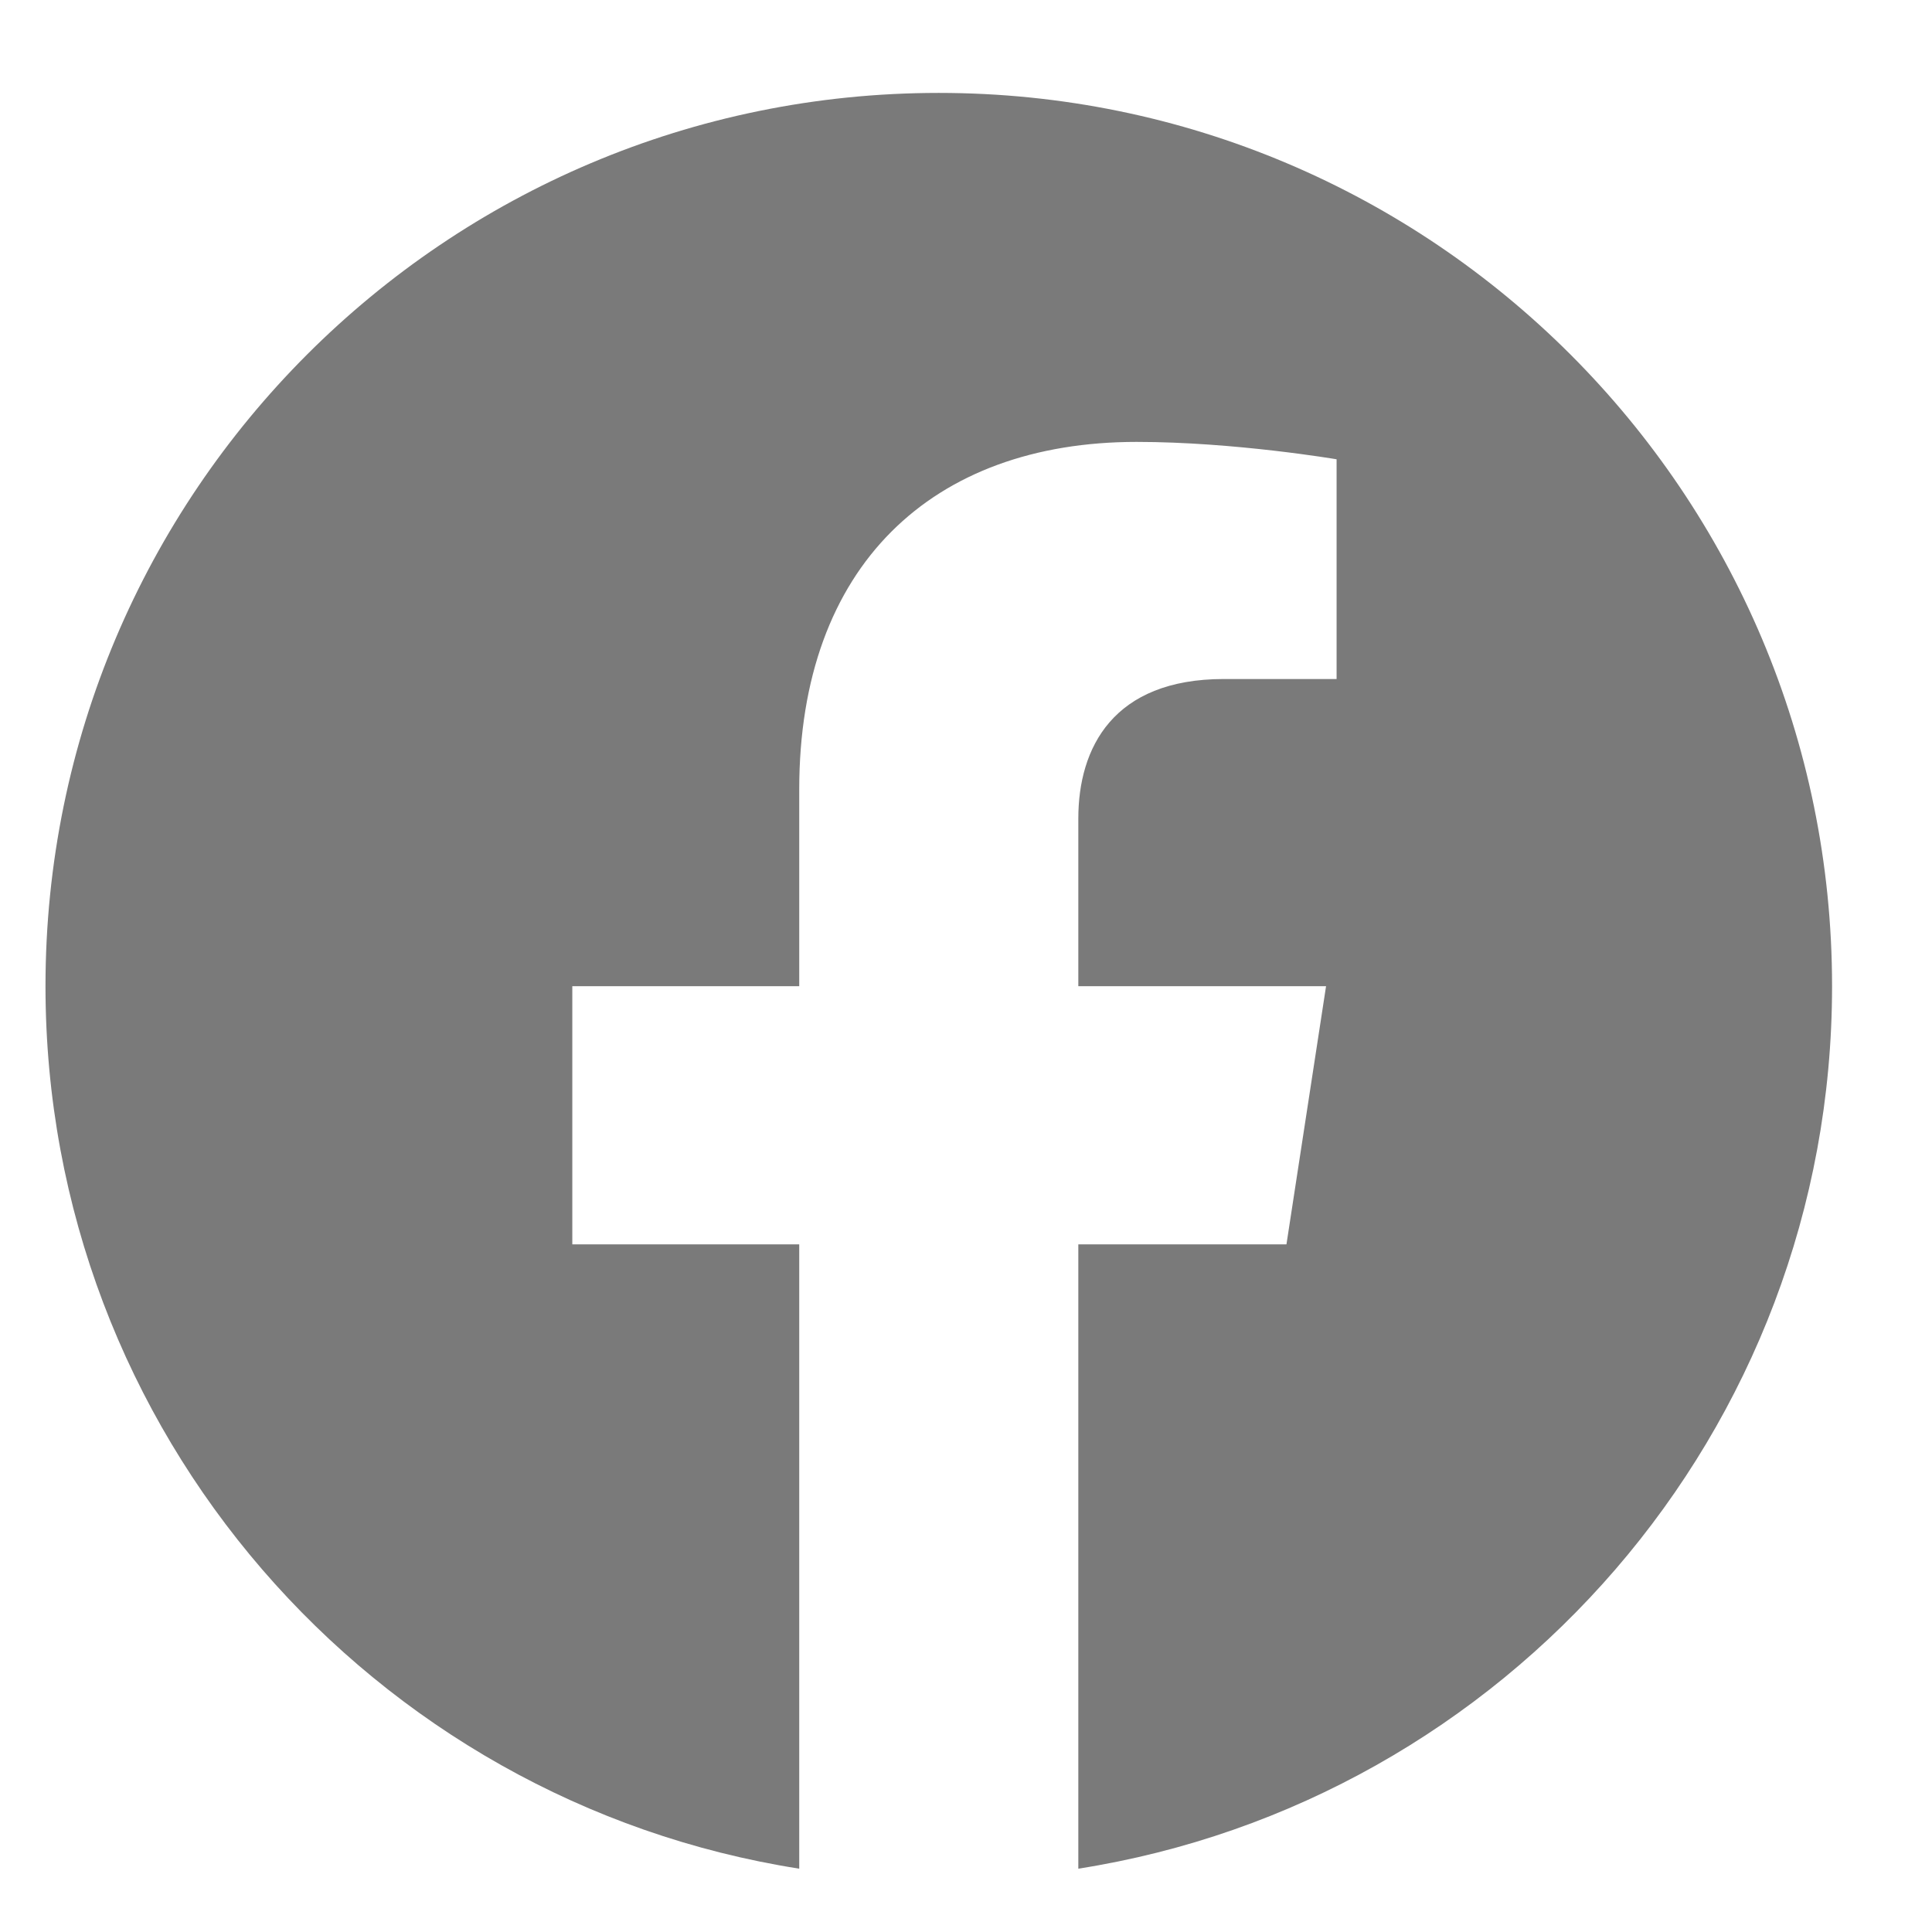 <svg xmlns="http://www.w3.org/2000/svg" width="22" height="22" viewBox="0 0 22 22" fill="none">
  <path d="M20.862 11.23C20.862 5.611 16.309 1.058 10.69 1.058C5.071 1.058 0.518 5.611 0.518 11.23C0.518 16.307 4.238 20.515 9.101 21.279V14.17H6.517V11.23H9.101V8.989C9.101 6.44 10.618 5.032 12.943 5.032C14.056 5.032 15.22 5.23 15.22 5.23V7.732H13.937C12.674 7.732 12.279 8.516 12.279 9.321V11.23H15.1L14.649 14.17H12.279V21.279C17.142 20.515 20.862 16.307 20.862 11.23Z" fill="#7A7A7A"/>
</svg>